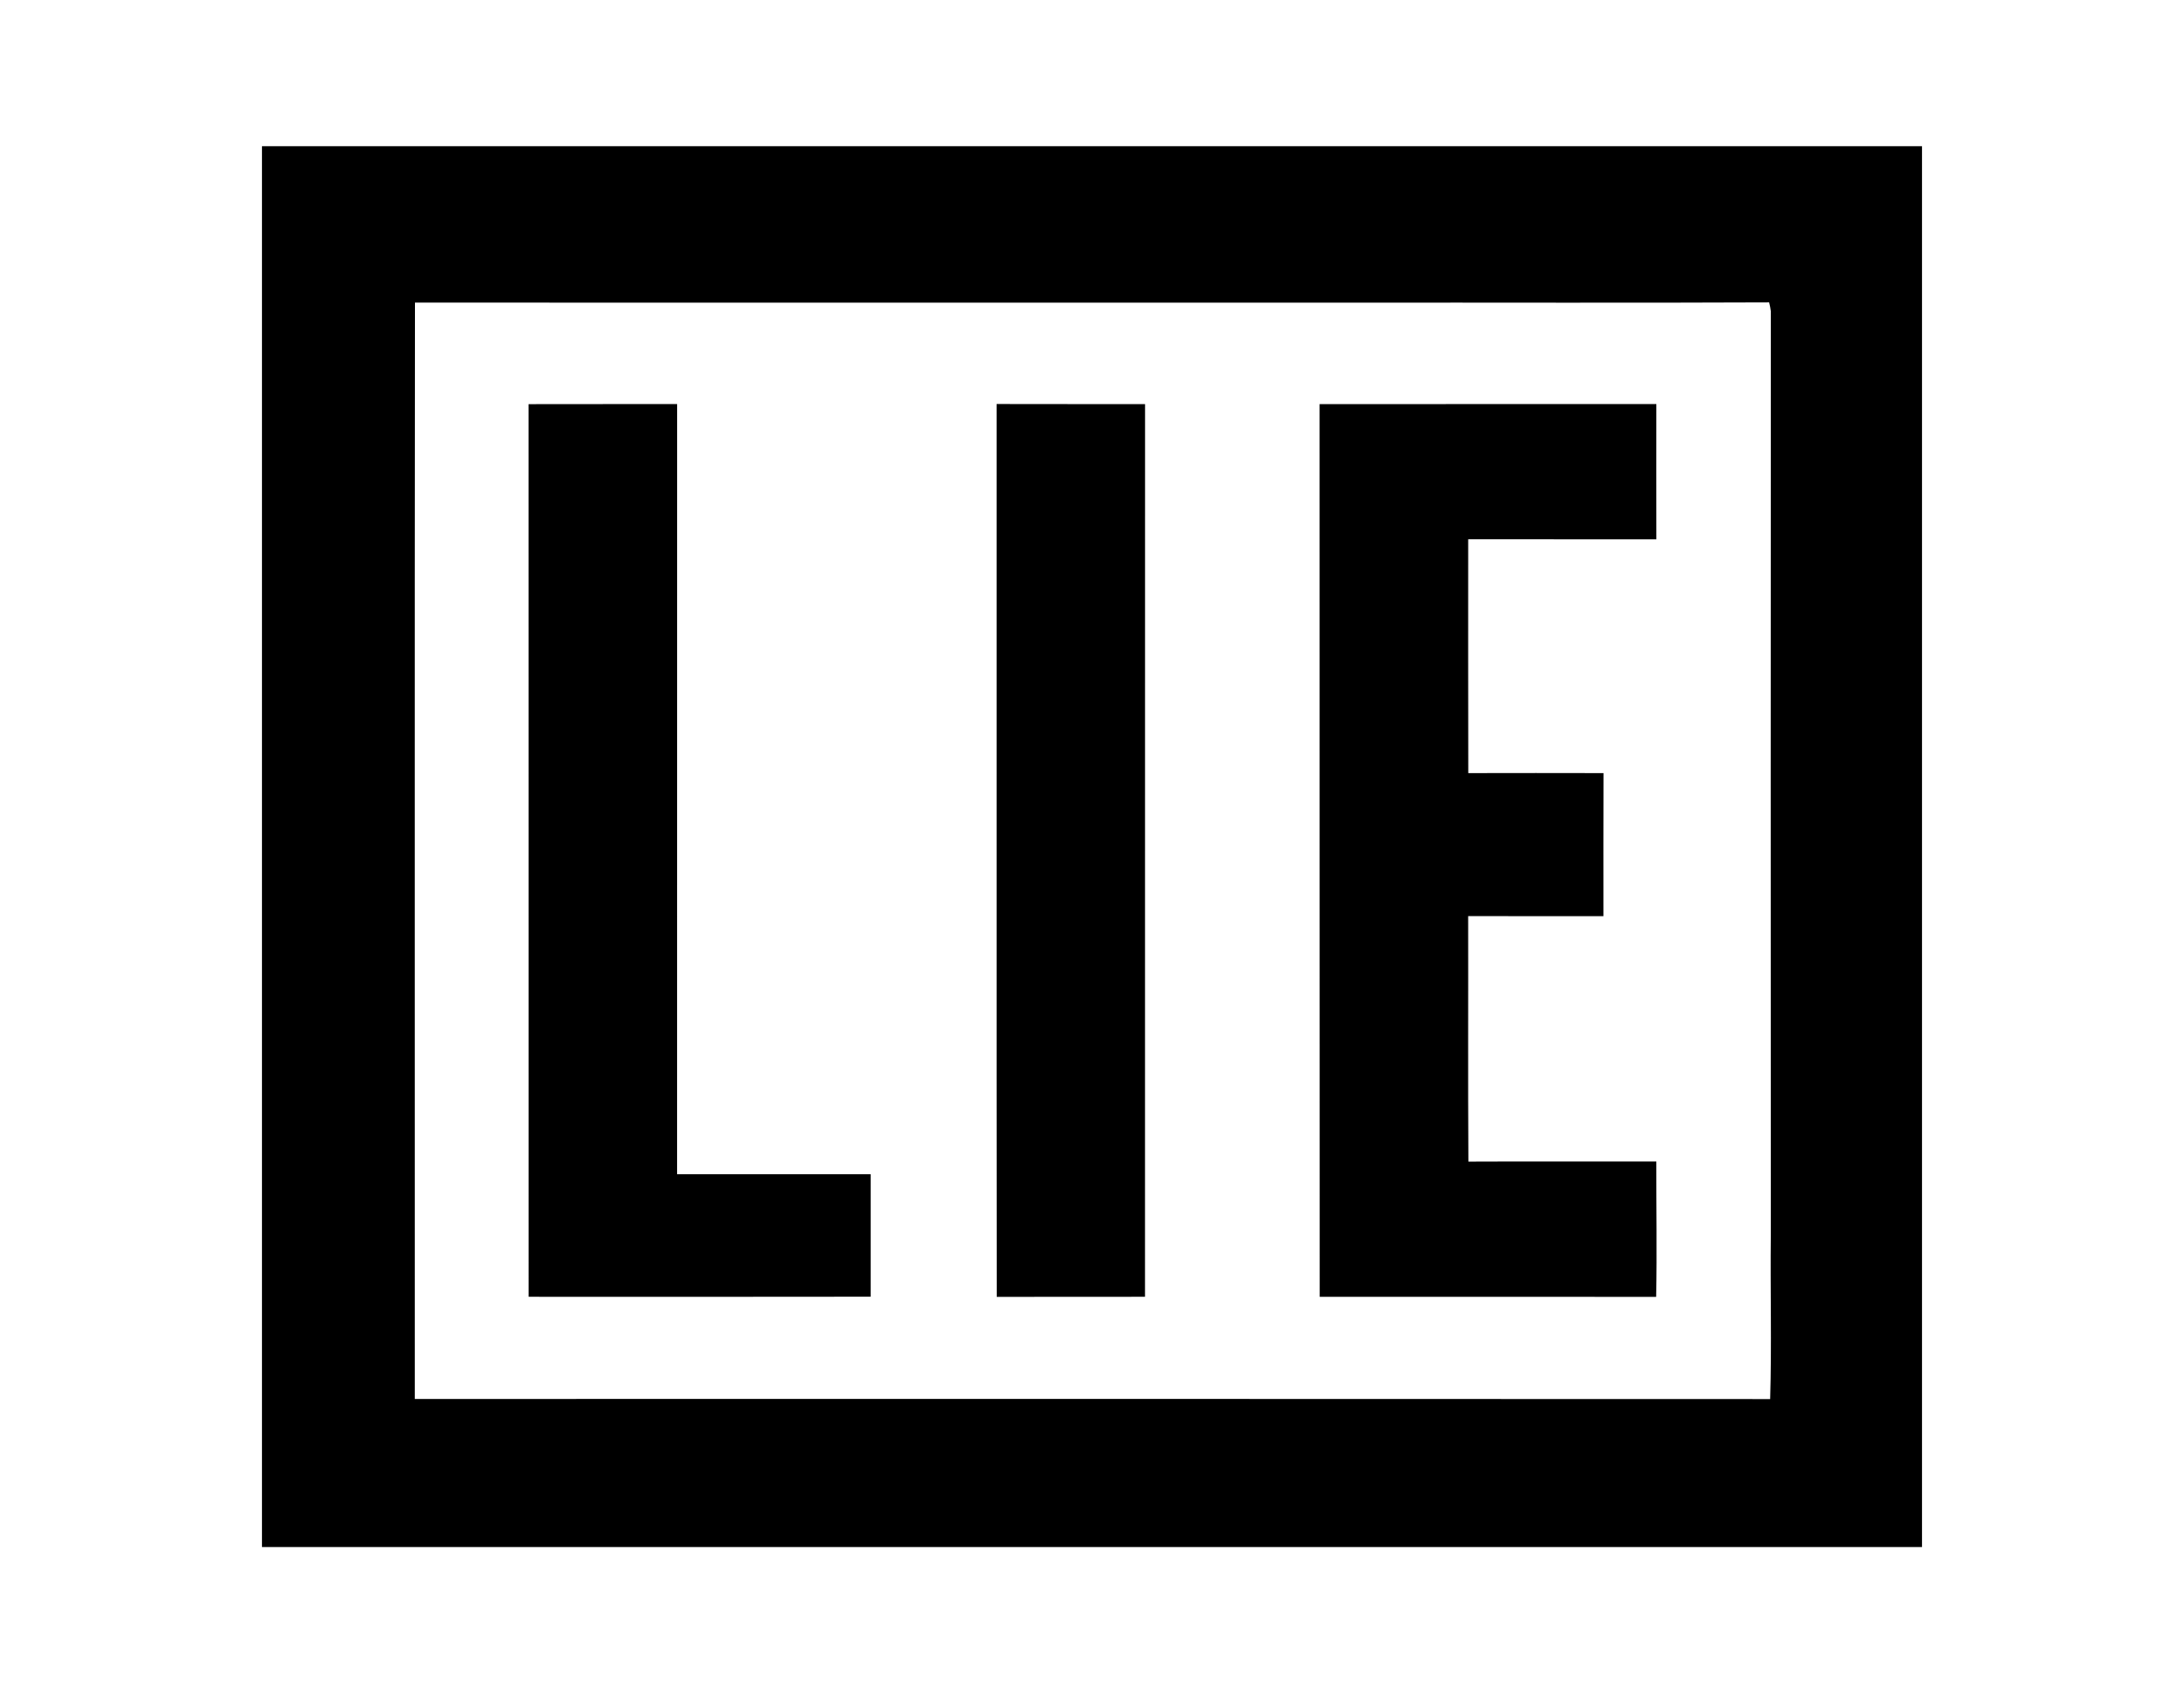 <?xml version="1.0" encoding="utf-8"?>
<!-- Generator: Adobe Illustrator 17.0.0, SVG Export Plug-In . SVG Version: 6.00 Build 0)  -->
<!DOCTYPE svg PUBLIC "-//W3C//DTD SVG 1.1//EN" "http://www.w3.org/Graphics/SVG/1.1/DTD/svg11.dtd">
<svg version="1.1" id="Layer_1" xmlns="http://www.w3.org/2000/svg" xmlns:xlink="http://www.w3.org/1999/xlink" x="0px" y="0px"
	 width="792px" height="612px" viewBox="0 0 792 612" enable-background="new 0 0 792 612" xml:space="preserve">
<g>
	<path d="M95,53.004c200.66-0.01,401.32,0,601.99,0c0,169.31,0,338.63,0,507.94c-200.67,0-401.33,0.01-601.99,0
		C95,391.634,95.01,222.324,95,53.004 M150.42,507.254c163.84,0,327.67-0.06,491.5,0.04c0.59-19.77,0.02-39.57,0.24-59.35
		c-0.03-111.69-0.07-223.37,0.01-335.06c-0.14-1.1-0.34-2.18-0.62-3.24c-50.17,0.23-100.33,0.03-150.49,0.1
		c-113.53-0.02-227.05,0.03-340.58-0.02C150.34,242.234,150.45,374.744,150.42,507.254 M191.68,146.544
		c17.96-0.06,35.91,0.01,53.87-0.04c-0.02,93.09,0,186.17-0.01,279.25c23.4,0.01,46.8-0.01,70.2,0.01c0.01,14.81,0,29.61,0,44.41
		c-41.34,0.08-82.69,0.03-124.03,0.03C191.68,362.314,191.73,254.424,191.68,146.544 M361.45,470.244
		c-0.11-107.91,0-215.83-0.05-323.75c17.94,0.06,35.89,0,53.84,0.04c-0.03,107.89,0,215.78-0.02,323.67
		C397.3,470.244,379.37,470.164,361.45,470.244 M478.57,470.214c-0.07-107.9,0.01-215.79-0.04-323.69
		c40.7-0.01,81.41,0.01,122.12-0.01c-0.02,16.34-0.04,32.69,0.01,49.03c-22.75-0.02-45.5,0.02-68.24-0.02
		c0.02,28.27-0.06,56.53,0.03,84.8c16.35-0.04,32.7-0.04,49.05,0c-0.08,17.29-0.01,34.58-0.03,51.87
		c-16.35-0.01-32.71,0.02-49.06-0.02c0.06,29.67-0.1,59.35,0.08,89.02c22.72-0.1,45.44-0.01,68.15-0.04
		c-0.04,16.35,0.29,32.72-0.06,49.08C559.91,470.194,519.24,470.224,478.57,470.214L478.57,470.214z"/>
</g>
</svg>
